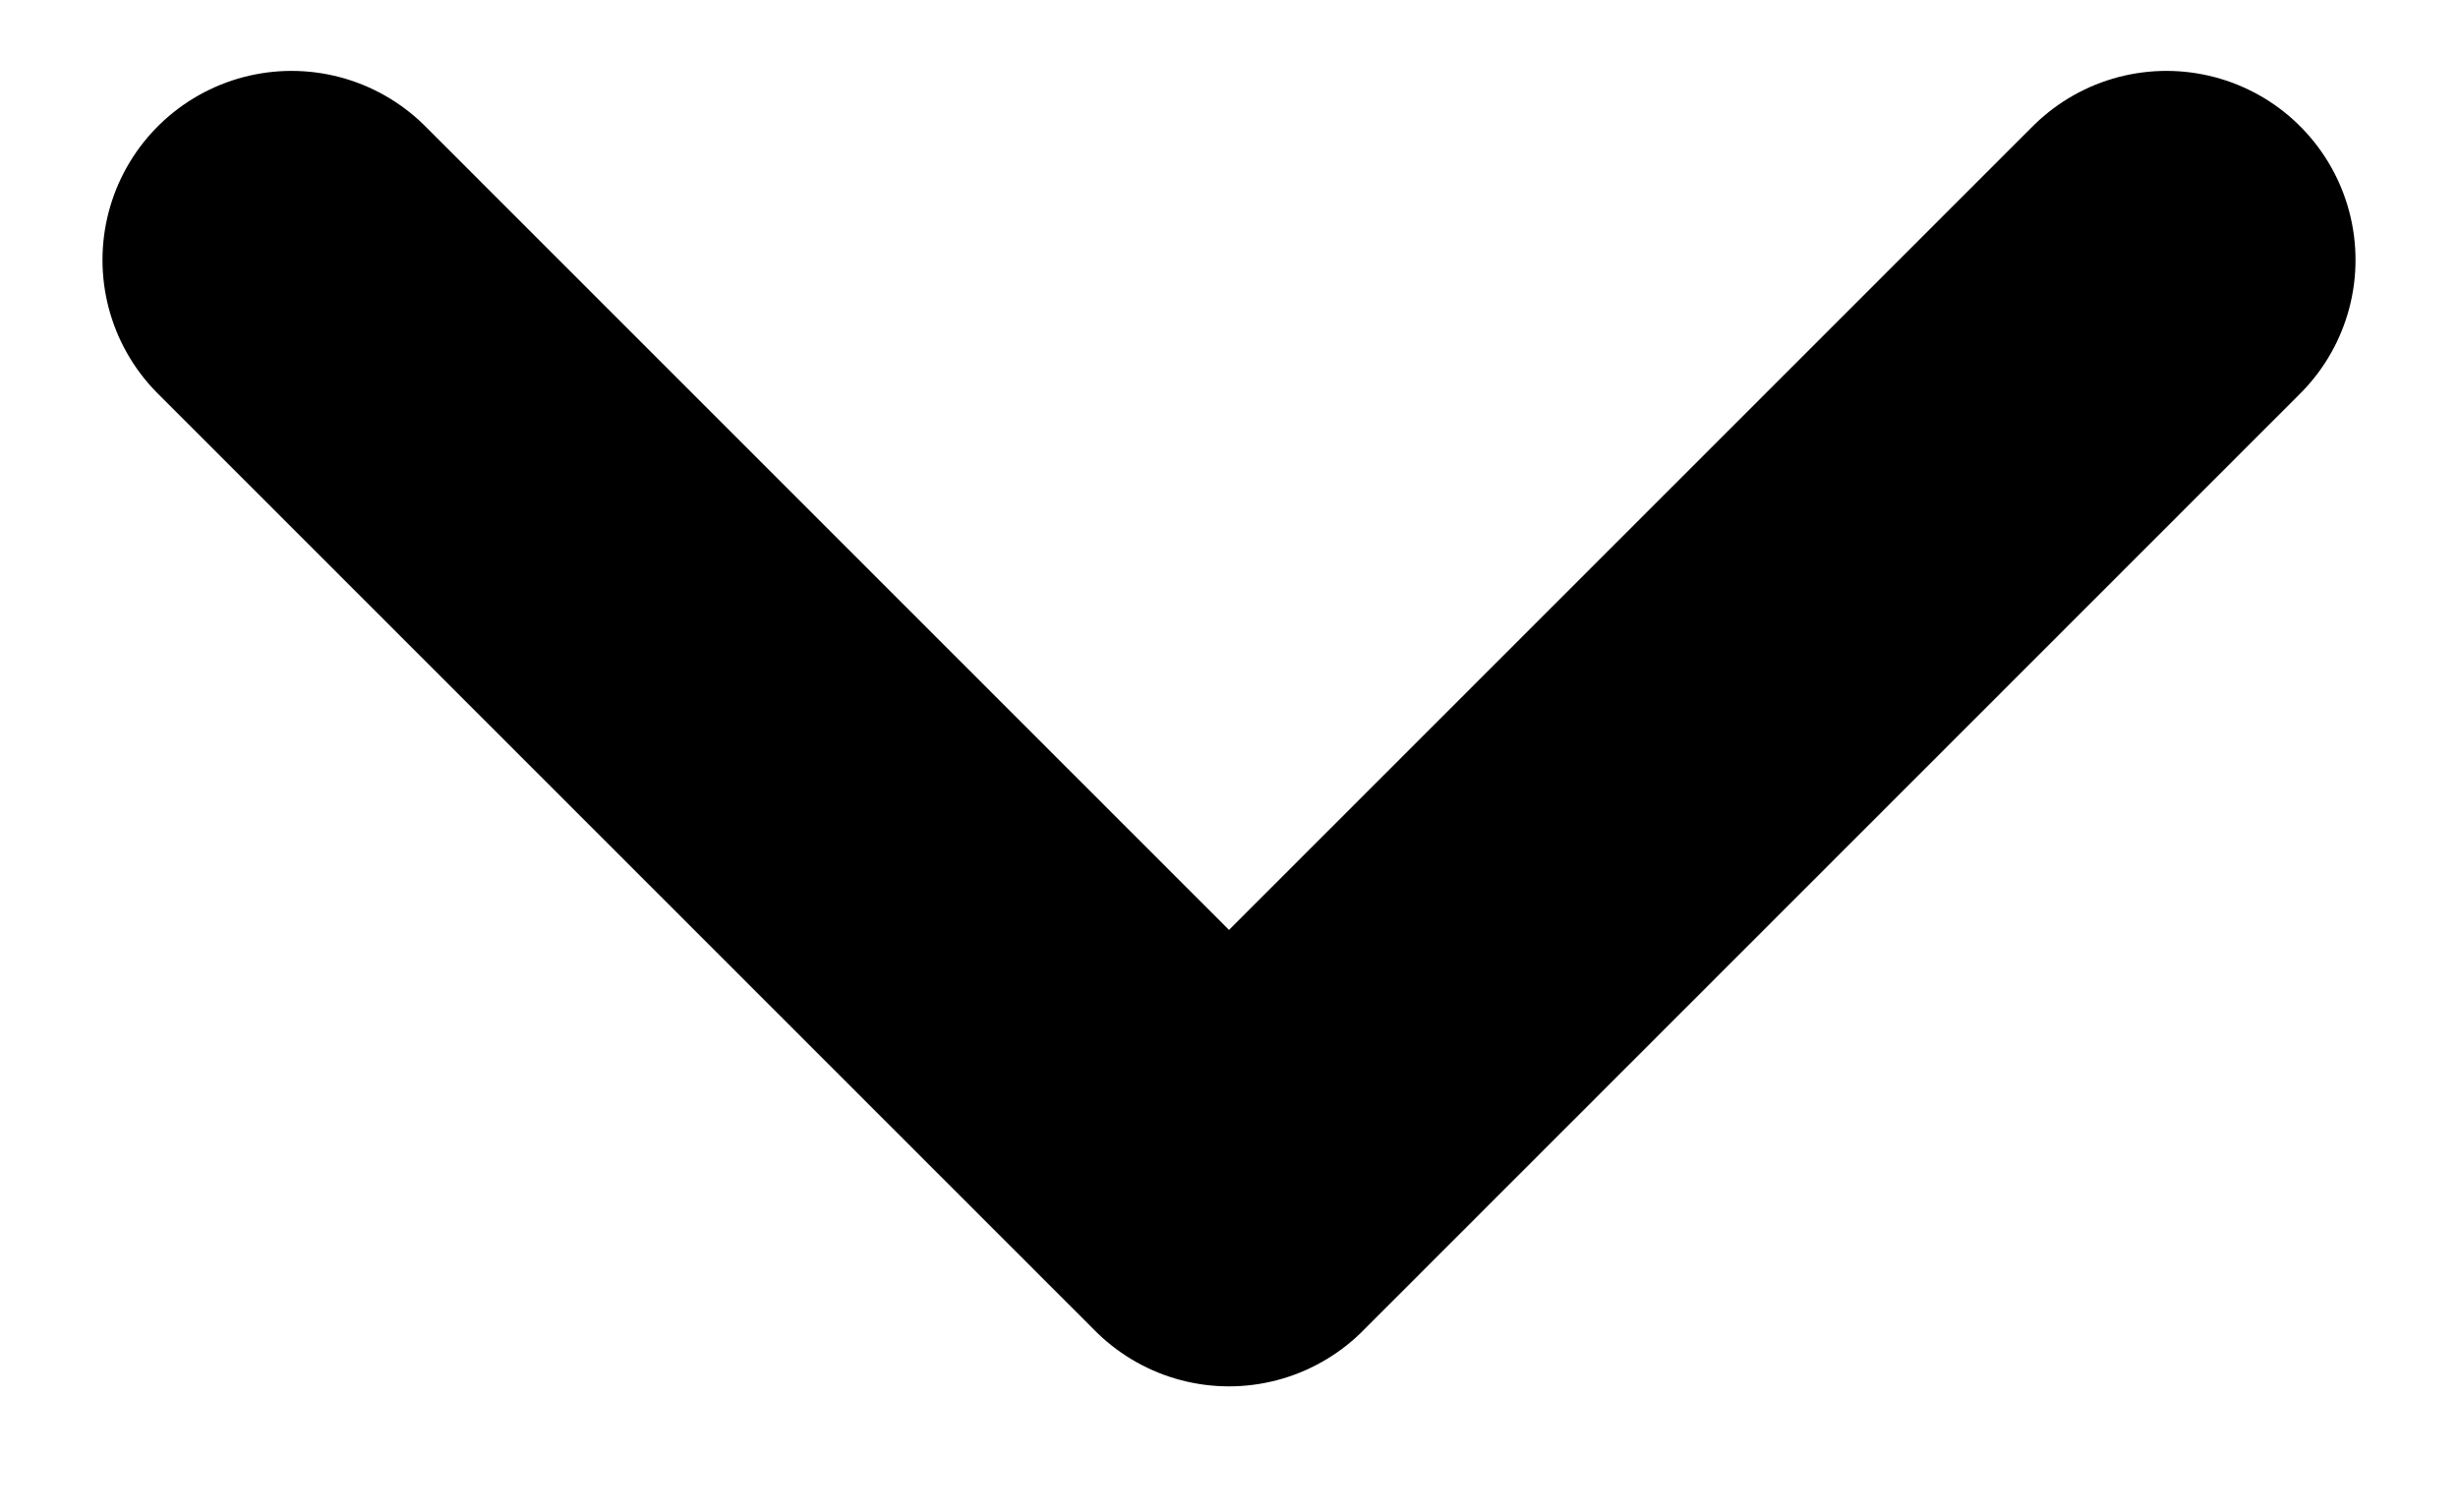 <svg width="13" height="8" viewBox="0 0 13 8" fill="none" xmlns="http://www.w3.org/2000/svg">
<path d="M11.458 1.375L6.5 6.333L1.542 1.375" stroke="black" stroke-width="2" stroke-linecap="round" stroke-linejoin="round"/>
</svg>
